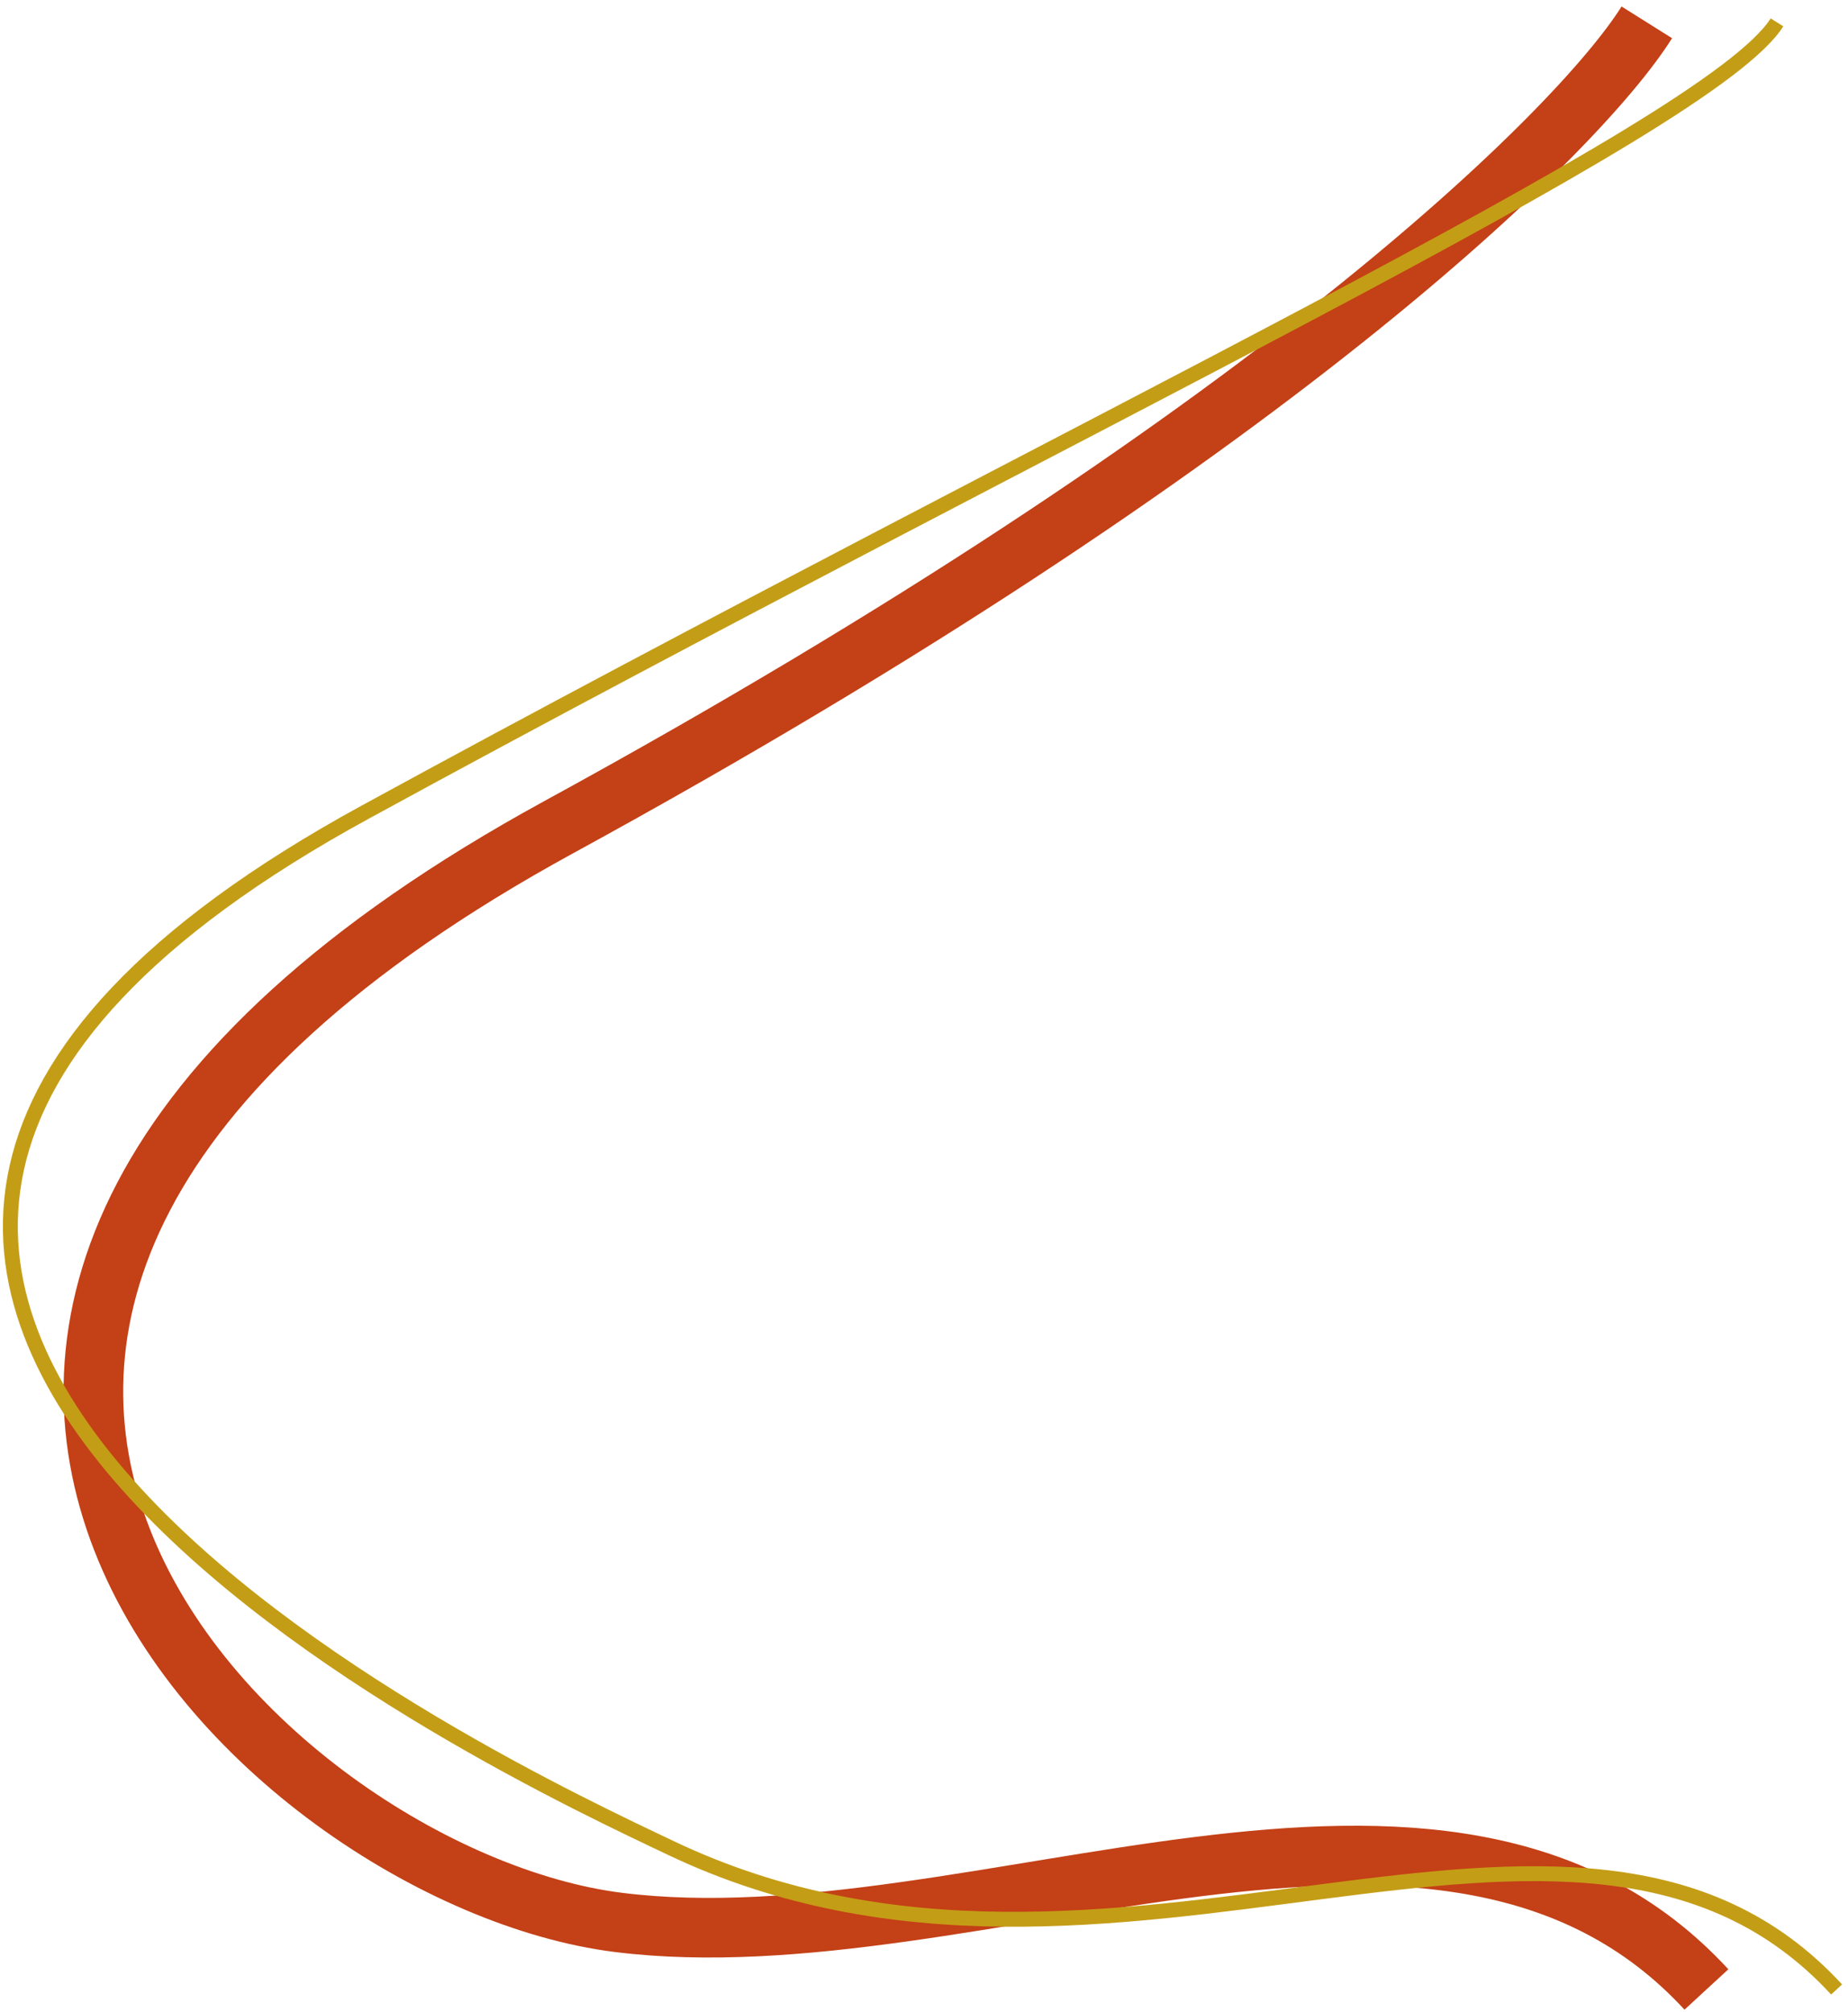 <svg width="248" height="270" viewBox="0 0 248 270" fill="none" xmlns="http://www.w3.org/2000/svg">
<path d="M221 3C212 17.333 170.2 59 75 111C-44 176 35 252 83 258C131 264 194 229 229 267" stroke="#C44016" stroke-width="8"/>
<path d="M238.469 3C229.469 17.333 144.2 57 49 109C-70 174 69 238 90 248C149.479 276.323 211.469 229 246.469 267" stroke="#C49D16" stroke-width="2"/>
</svg>
